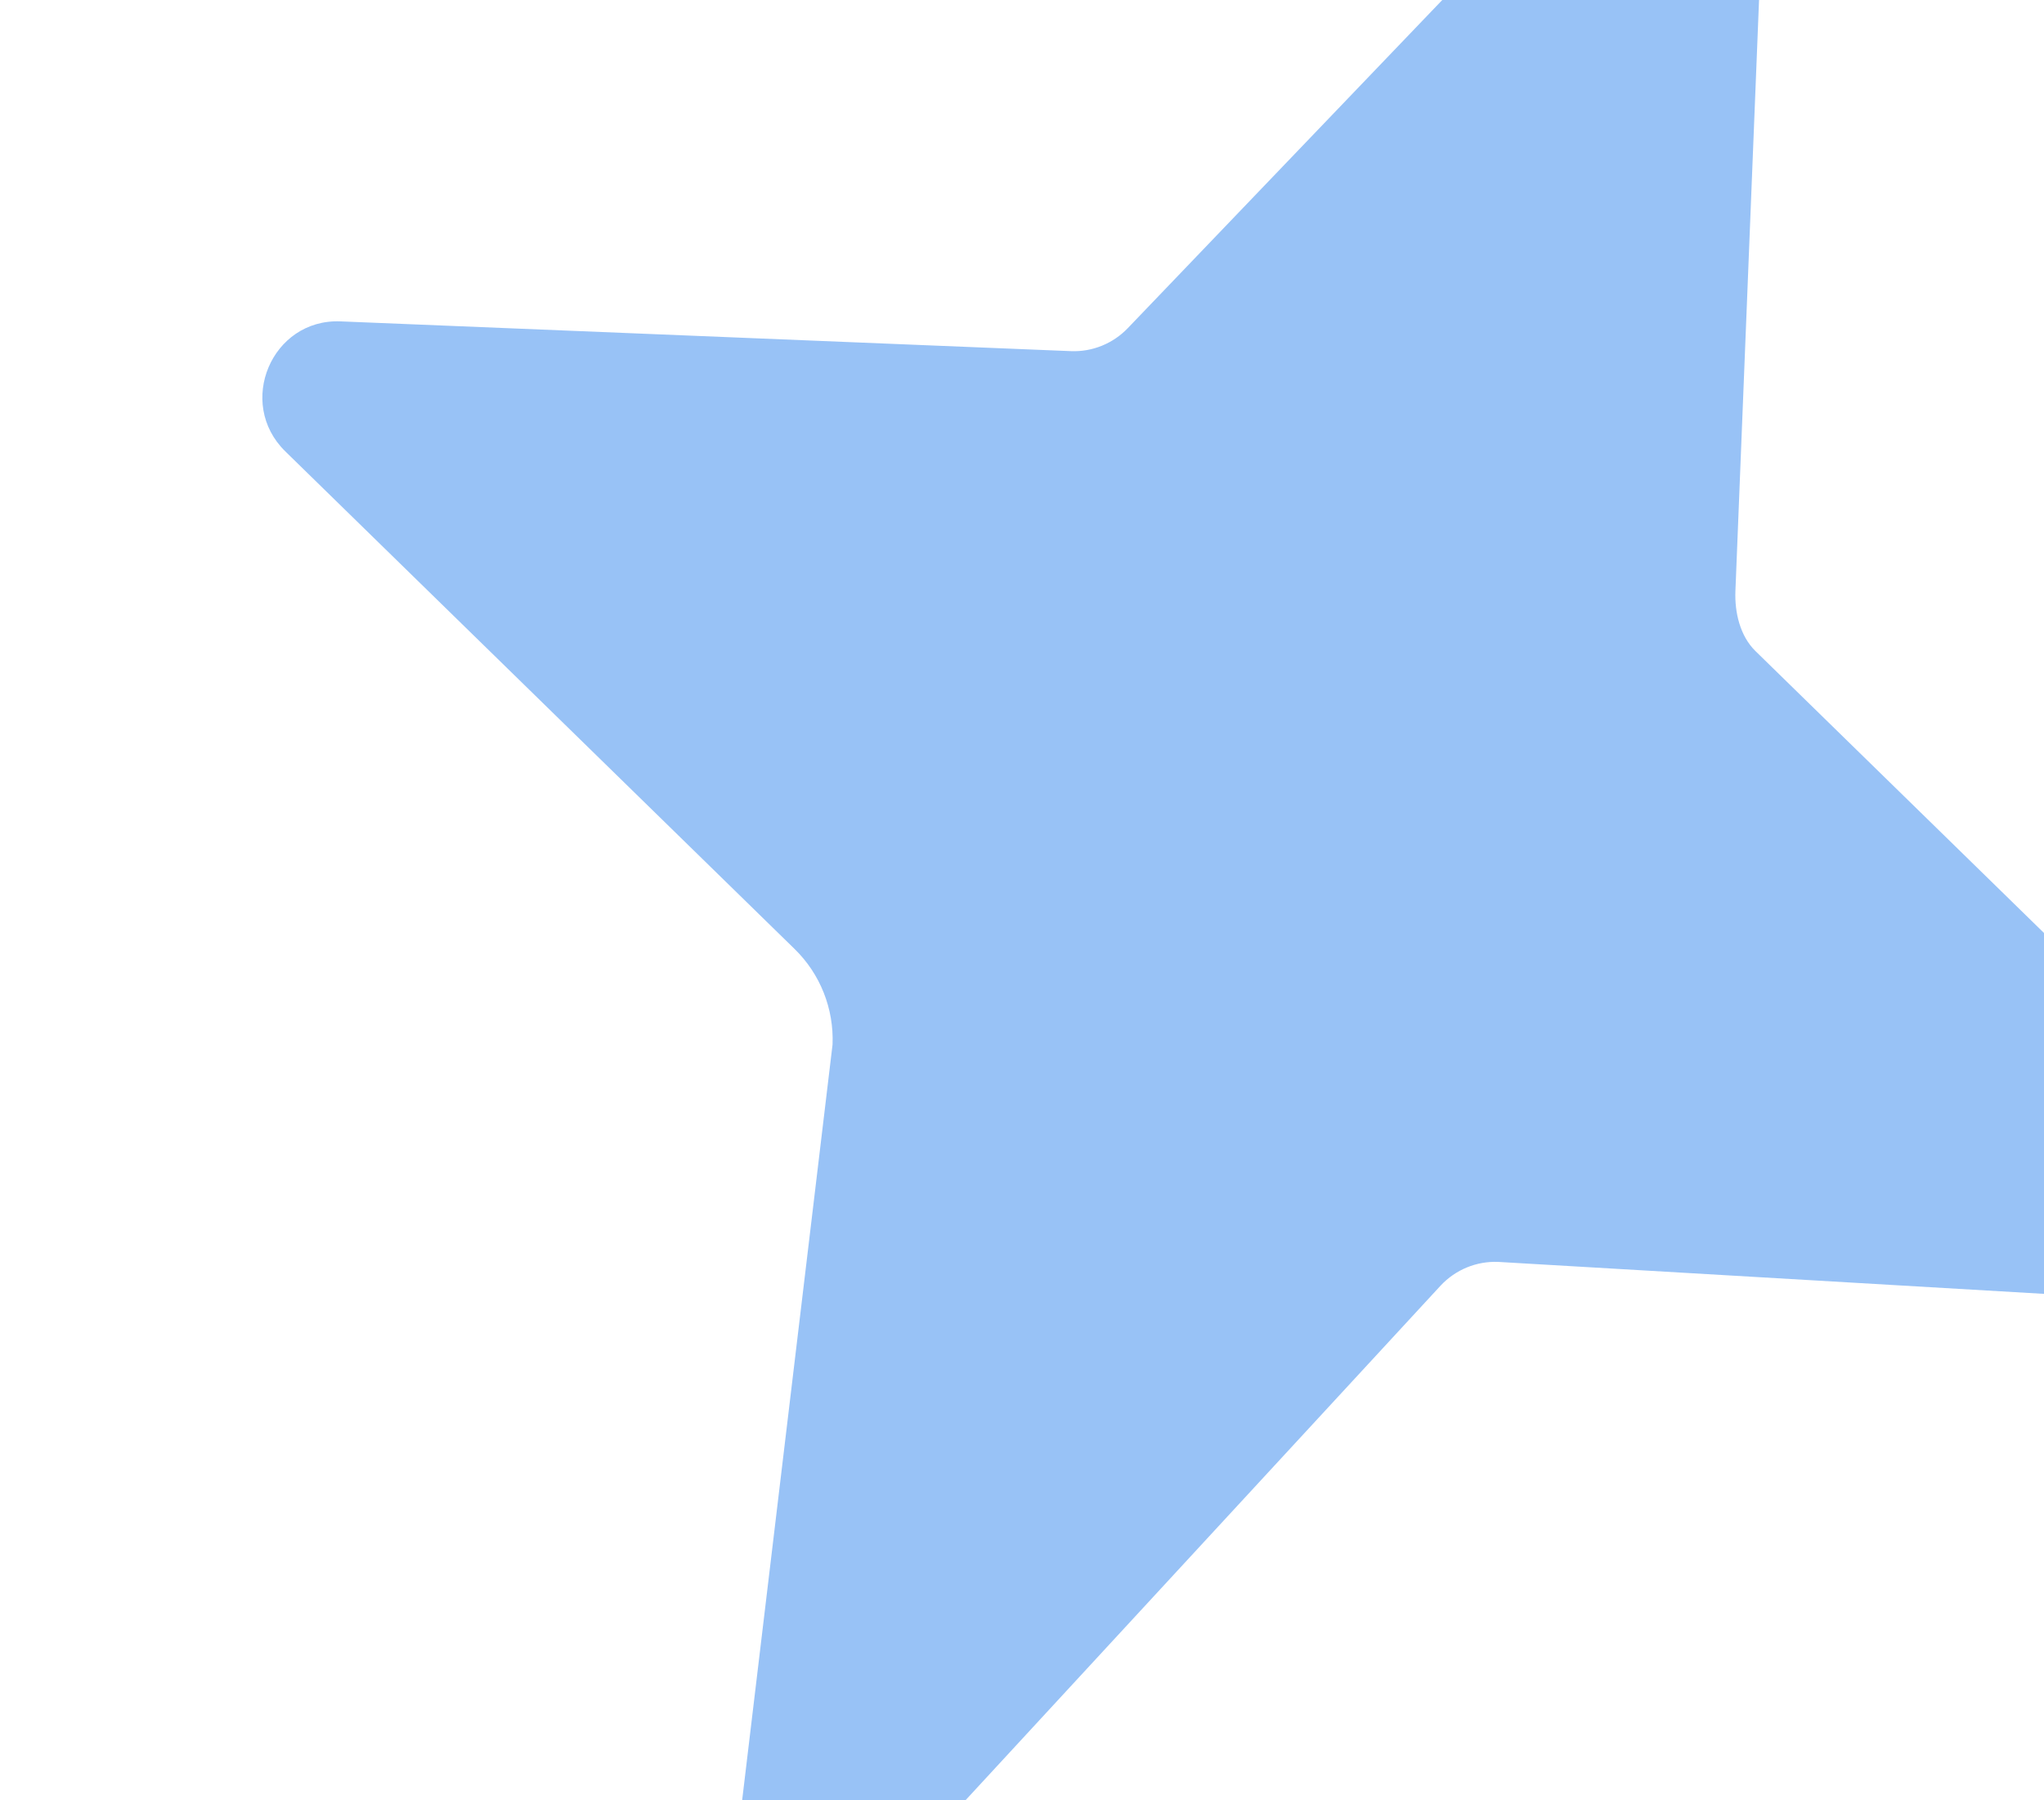 <svg width="1163" height="1024" viewBox="0 0 1163 1024" fill="none" xmlns="http://www.w3.org/2000/svg">
<g filter="url(#filter0_ii_4815_237745)">
<path fill-rule="evenodd" clip-rule="evenodd" d="M1149.18 653.409C1178.9 682.439 1154.6 735.287 1117.72 733.128L703.893 708.904C691.58 708.406 679.642 713.307 671.175 722.352L360.837 1058.42C328.57 1093.36 266.308 1077.09 273.661 1015.63L325.162 585.262C325.983 564.889 318.149 545.145 303.643 530.975L13.823 247.884C-14.342 220.372 6.06 172.304 45.203 173.898L460.779 190.827C472.927 191.324 484.701 186.565 493.156 177.746L782.366 -123.965C809.617 -152.395 857.238 -131.807 855.657 -92.284L838.876 327.218C838.384 339.482 841.547 352.927 850.297 361.451L1149.18 653.409Z" fill="#98C2F6"/>
</g>
<defs>
<filter id="filter0_ii_4815_237745" x="0.727" y="-137.186" width="1310.3" height="1219.67" filterUnits="userSpaceOnUse" color-interpolation-filters="sRGB">
<feFlood flood-opacity="0" result="BackgroundImageFix"/>
<feBlend mode="normal" in="SourceGraphic" in2="BackgroundImageFix" result="shape"/>
<feColorMatrix in="SourceAlpha" type="matrix" values="0 0 0 0 0 0 0 0 0 0 0 0 0 0 0 0 0 0 127 0" result="hardAlpha"/>
<feOffset dy="2.971"/>
<feGaussianBlur stdDeviation="99.524"/>
<feComposite in2="hardAlpha" operator="arithmetic" k2="-1" k3="1"/>
<feColorMatrix type="matrix" values="0 0 0 0 0.761 0 0 0 0 0.859 0 0 0 0 0.98 0 0 0 0.06 0"/>
<feBlend mode="normal" in2="shape" result="effect1_innerShadow_4815_237745"/>
<feColorMatrix in="SourceAlpha" type="matrix" values="0 0 0 0 0 0 0 0 0 0 0 0 0 0 0 0 0 0 127 0" result="hardAlpha"/>
<feOffset dx="148.544" dy="5.942"/>
<feGaussianBlur stdDeviation="84.67"/>
<feComposite in2="hardAlpha" operator="arithmetic" k2="-1" k3="1"/>
<feColorMatrix type="matrix" values="0 0 0 0 0.761 0 0 0 0 0.859 0 0 0 0 0.979 0 0 0 0.5 0"/>
<feBlend mode="normal" in2="effect1_innerShadow_4815_237745" result="effect2_innerShadow_4815_237745"/>
</filter>
</defs>
</svg>
